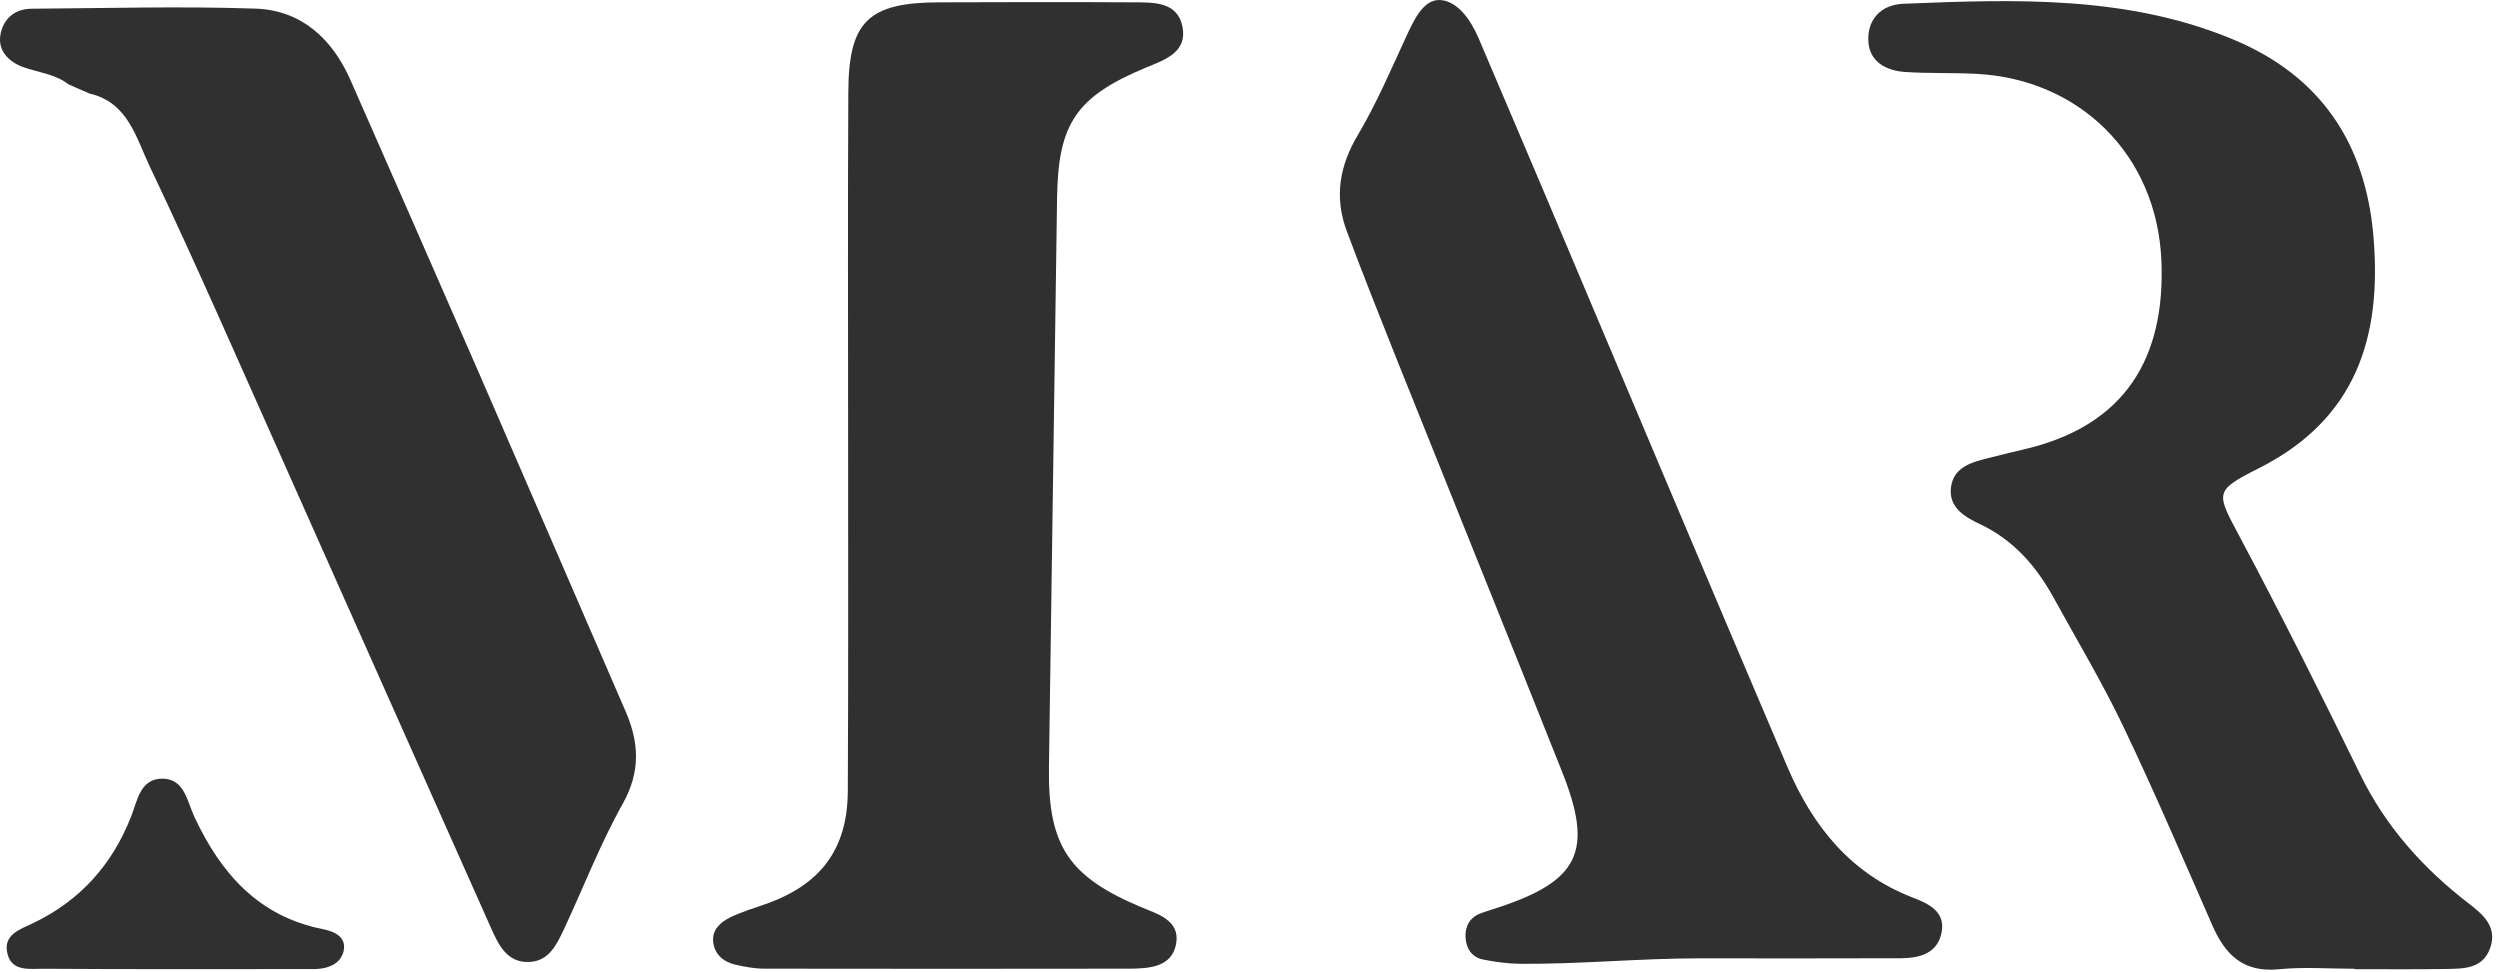 <svg width="180" height="70" viewBox="0 0 180 70" fill="none" xmlns="http://www.w3.org/2000/svg">
<path d="M4.93 6.073C3.957 5.313 2.736 5.225 1.631 4.816C0.6 4.429 -0.139 3.639 0.022 2.558C0.19 1.425 1.002 0.636 2.267 0.628C7.651 0.592 13.034 0.438 18.41 0.621C21.701 0.738 23.924 2.792 25.234 5.766C28.313 12.76 31.392 19.754 34.442 26.756C37.989 34.905 41.5 43.061 45.04 51.21C46.02 53.468 46.13 55.558 44.843 57.86C43.204 60.784 41.997 63.934 40.571 66.974C40.066 68.048 39.496 69.203 38.114 69.261C36.563 69.334 35.934 68.114 35.407 66.937C30.405 55.734 25.431 44.523 20.436 33.326C17.247 26.186 14.123 19.016 10.766 11.949C9.808 9.939 9.216 7.367 6.451 6.738C5.932 6.519 5.427 6.292 4.93 6.073Z" fill="#303030"/>
<path d="M169.538 69.751C167.717 69.751 165.874 69.605 164.068 69.787C161.552 70.036 160.235 68.772 159.313 66.681C157.214 61.895 155.159 57.086 152.906 52.364C151.385 49.178 149.564 46.13 147.86 43.032C146.602 40.751 144.963 38.866 142.535 37.726C141.445 37.214 140.312 36.534 140.465 35.131C140.641 33.589 142.008 33.268 143.274 32.953C144.071 32.756 144.861 32.551 145.658 32.369C153.104 30.666 155.912 25.674 155.62 18.761C155.291 11.057 149.637 5.708 142.352 5.32C140.626 5.225 138.885 5.298 137.159 5.182C135.777 5.087 134.57 4.429 134.519 2.923C134.46 1.359 135.47 0.329 137.049 0.27C145.08 -0.051 153.133 -0.344 160.776 2.836C167.081 5.459 170.328 10.305 170.892 17.065C171.499 24.286 169.634 30.176 162.663 33.699C159.35 35.372 159.562 35.453 161.31 38.742C164.294 44.354 167.147 50.04 169.933 55.755C171.777 59.534 174.475 62.53 177.767 65.066C178.798 65.856 179.822 66.74 179.295 68.246C178.769 69.773 177.372 69.744 176.099 69.766C173.912 69.802 171.718 69.78 169.531 69.78C169.538 69.766 169.538 69.758 169.538 69.751Z" fill="#303030"/>
<path d="M61.064 31.506C61.064 23.211 61.035 14.916 61.079 6.621C61.101 1.542 62.52 0.183 67.618 0.168C72.277 0.153 76.928 0.139 81.588 0.168C83.05 0.175 84.791 0.102 85.142 1.944C85.493 3.786 83.833 4.319 82.487 4.875C77.484 6.965 76.182 8.902 76.109 14.259C75.926 27.933 75.707 41.599 75.524 55.273C75.451 60.908 76.958 63.115 82.114 65.293C83.343 65.812 85.01 66.258 84.674 67.99C84.359 69.627 82.743 69.736 81.346 69.744C72.584 69.758 63.814 69.758 55.052 69.744C54.328 69.744 53.597 69.612 52.895 69.444C52.032 69.232 51.41 68.655 51.344 67.749C51.285 66.937 51.885 66.389 52.543 66.068C53.355 65.666 54.24 65.403 55.096 65.103C59.104 63.7 61.028 61.127 61.042 56.939C61.086 48.462 61.064 39.984 61.064 31.506Z" fill="#303030"/>
<path d="M122.356 69C118.062 69 113.776 69.424 109.483 69.395C108.583 69.388 107.669 69.263 106.784 69.088C105.965 68.927 105.563 68.277 105.519 67.502C105.475 66.728 105.797 66.077 106.579 65.77C107.004 65.609 107.442 65.485 107.874 65.339C113.696 63.417 114.742 61.283 112.482 55.597C108.525 45.643 104.502 35.711 100.523 25.764C99.317 22.738 98.117 19.713 96.976 16.665C96.062 14.232 96.42 11.973 97.773 9.708C99.112 7.449 100.15 5.008 101.255 2.618C101.803 1.435 102.491 -0.064 103.69 0.002C104.941 0.075 105.892 1.427 106.448 2.728C108.086 6.58 109.732 10.424 111.363 14.283C117.141 27.942 122.882 41.609 128.704 55.246C130.511 59.47 133.239 62.905 137.73 64.63C138.827 65.054 140.078 65.617 139.8 67.108C139.522 68.635 138.227 68.986 136.874 68.993C132.032 69.015 127.198 69 122.356 69C122.356 68.869 122.356 69.139 122.356 69Z" fill="#303030"/>
<path d="M22.424 69.773C15.637 69.773 9.369 69.795 3.101 69.751C2.165 69.744 0.877 69.97 0.548 68.713C0.168 67.281 1.462 66.915 2.421 66.448C5.785 64.825 8.082 62.253 9.442 58.788C9.888 57.656 10.093 56.048 11.702 56.062C13.282 56.077 13.479 57.7 13.991 58.803C15.893 62.881 18.614 65.987 23.258 66.901C24.143 67.076 24.948 67.493 24.743 68.457C24.436 69.897 22.533 69.773 22.424 69.773Z" fill="#303030"/>
</svg>
